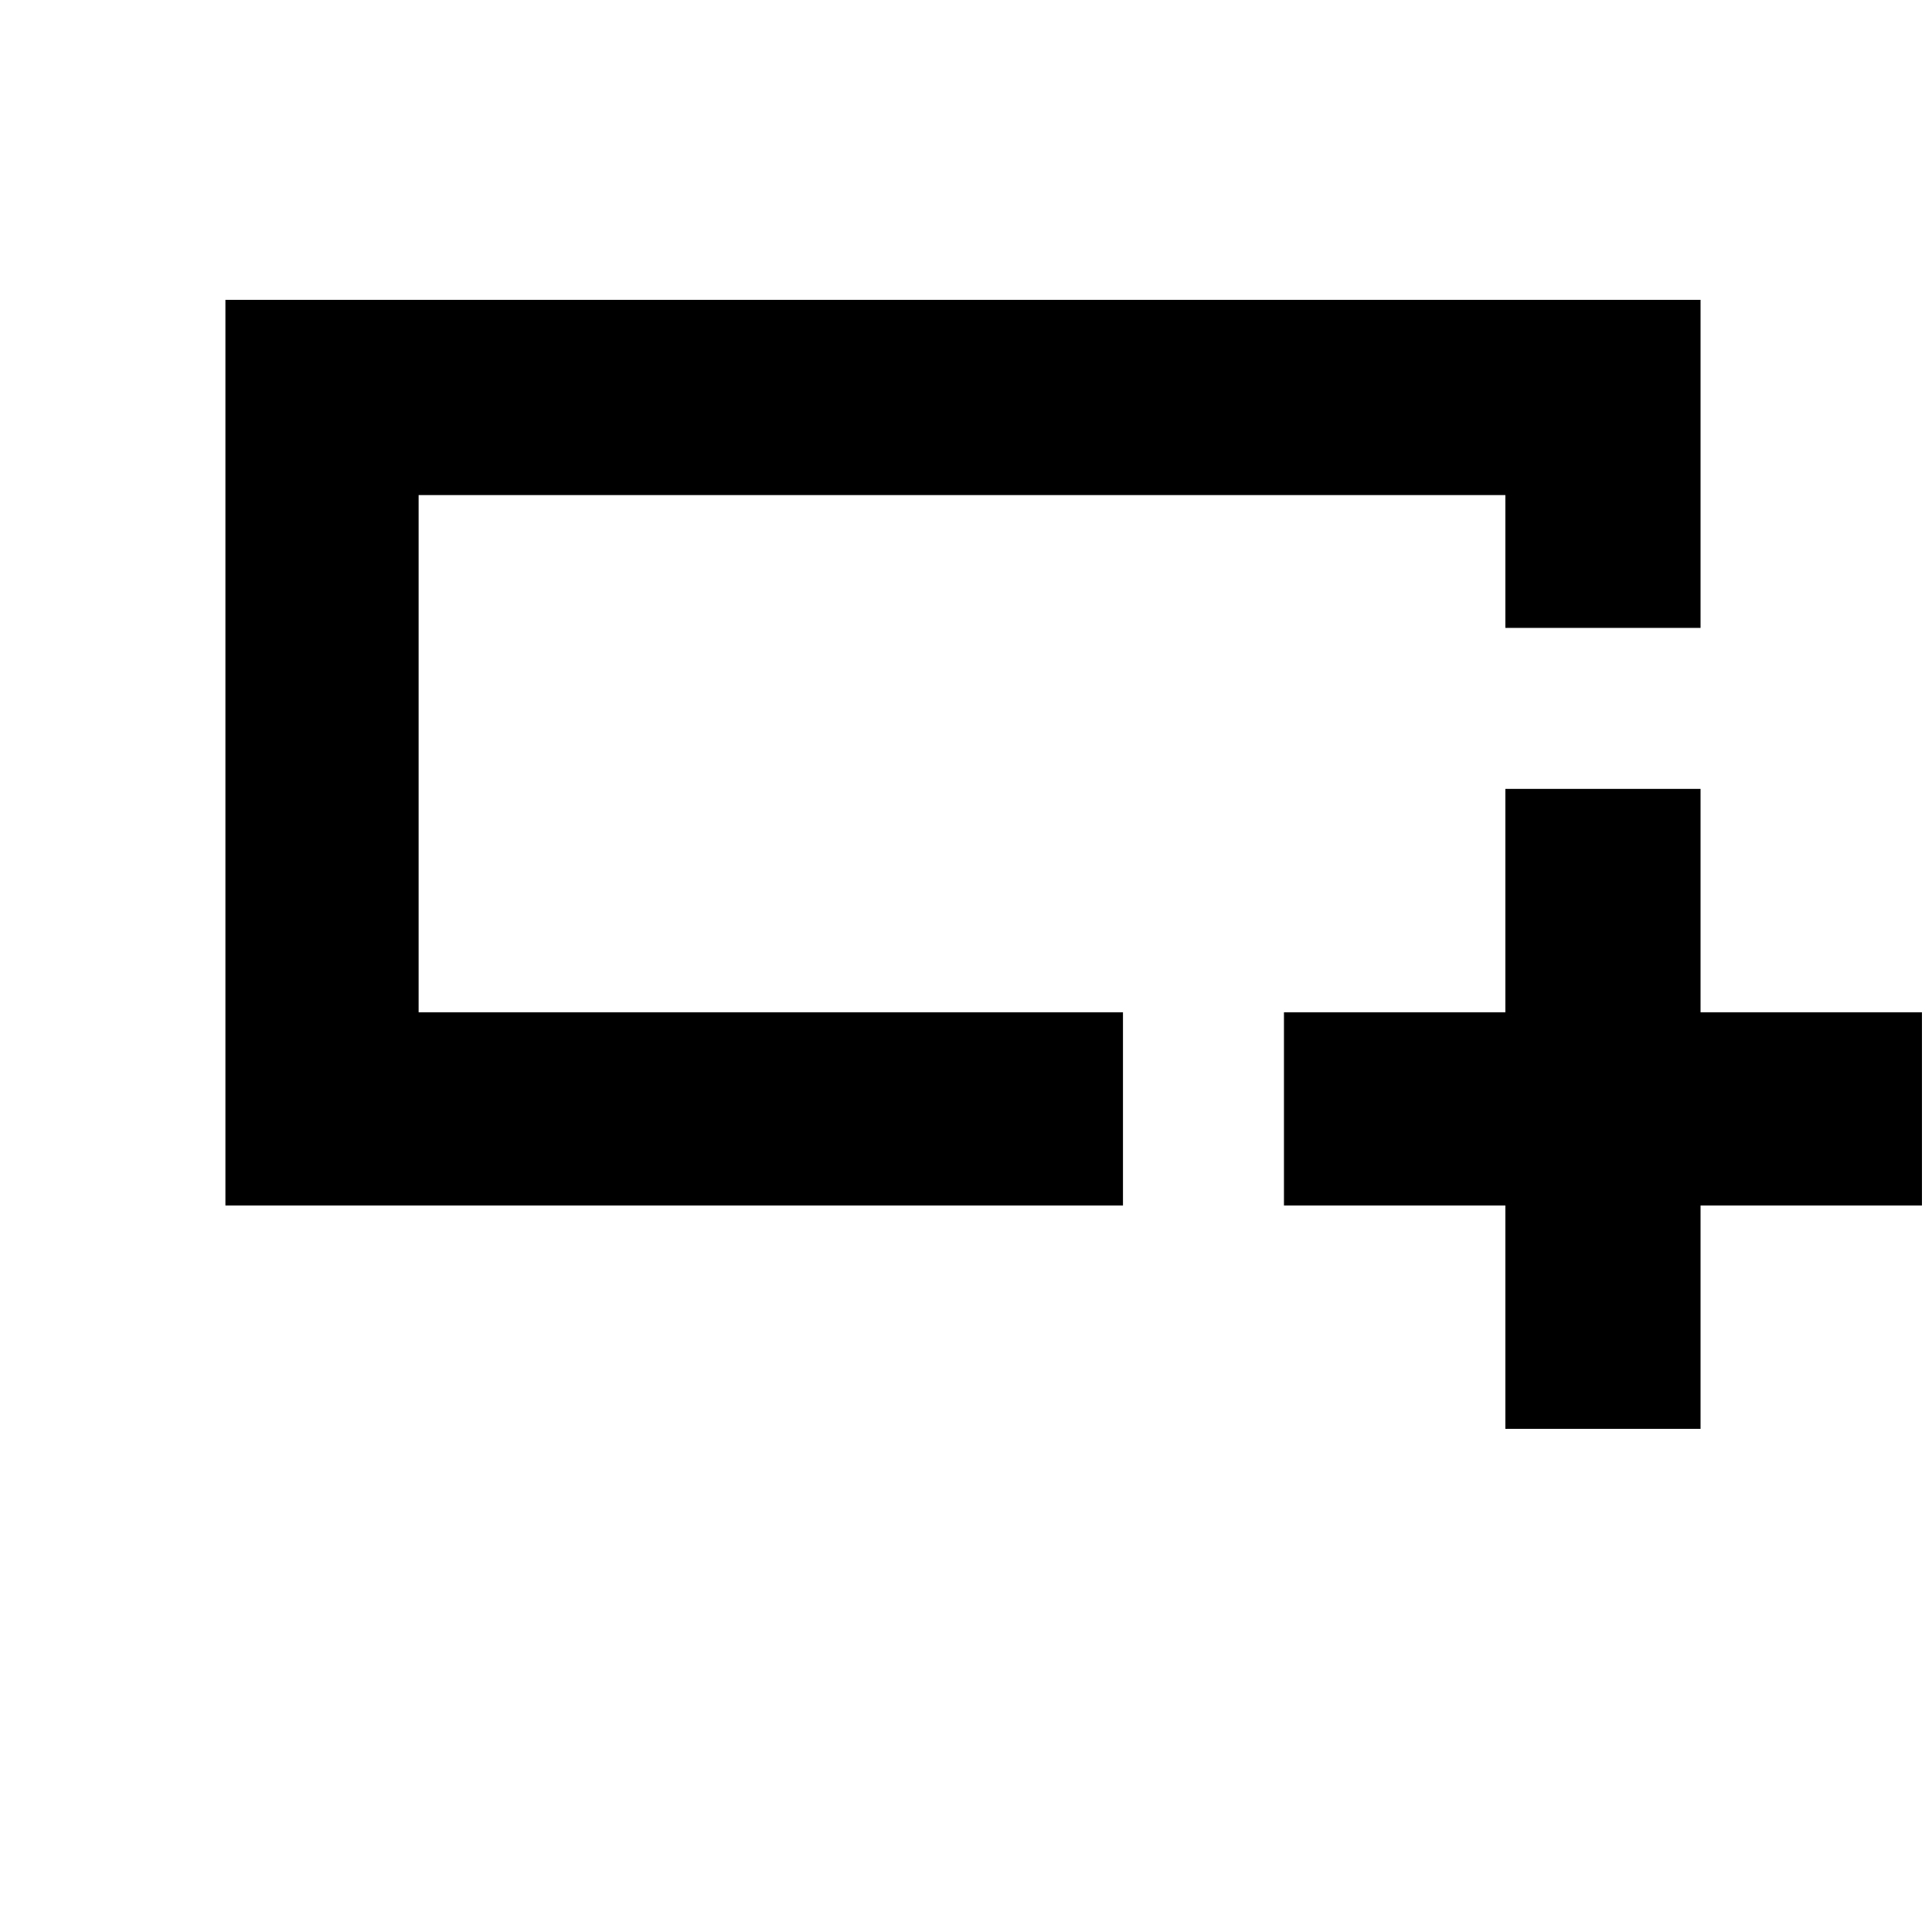 <svg xmlns="http://www.w3.org/2000/svg" height="40" width="40"><path d="M31.167 29.583v-4.625h-4.584v-4h4.584v-4.625h4.041v4.625h4.584v4h-4.584v4.625Zm-26.5-4.625V6.208h30.541V13h-4.041v-2.75h-22.5v10.708H23.25v4Zm4-7.333V10.25v10.708-3.333Z"/></svg>
